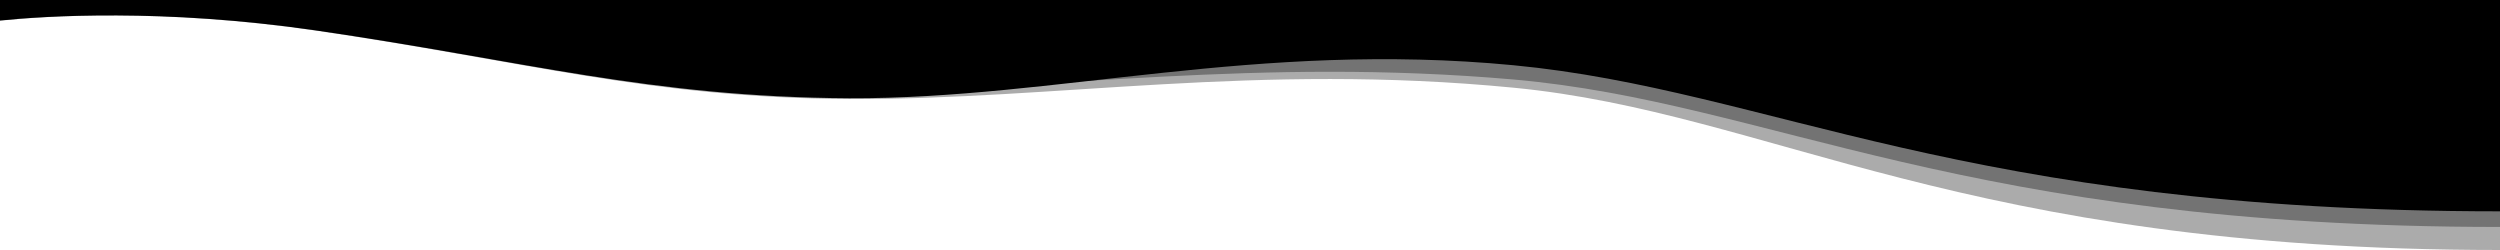 <svg xmlns="http://www.w3.org/2000/svg" viewBox="0 0 1280 128" preserveAspectRatio="xMidYMax slice">
	<path class="jdb-shape-fill" d="M1280,0v128c-276.3,0-372.7-70.3-505.1-83.1c-131.7-12.8-234,6.2-340.1,5.8c-102.2-0.5-166.4-19.5-273.6-35.1 C82.9,4.2,23,8.2,0,10.6V0H1280z" fill-opacity="0.33"/>
	<path class="jdb-shape-fill" d="M1280,0v116.2c-276.3,0-372.7-63.8-505.1-75.5c-131.7-11.5-234,5.8-340.1,5.4c-102.2-0.4-166.4-17.7-273.6-31.8 C82.9,4.1,23,7.6,0,9.7V0H1280z" fill-opacity="0.33"/>
	<path class="jdb-shape-fill" d="M1280,0v108.2c-276.3,0-372.7-62.1-505.1-74.8c-131.7-12.6-234,17.3-340.1,16.9c-102.2-0.6-166.4-19.2-273.6-34.8 C82.9,4.2,23,8.2,0,10.5V0H1280z"/>
</svg>
